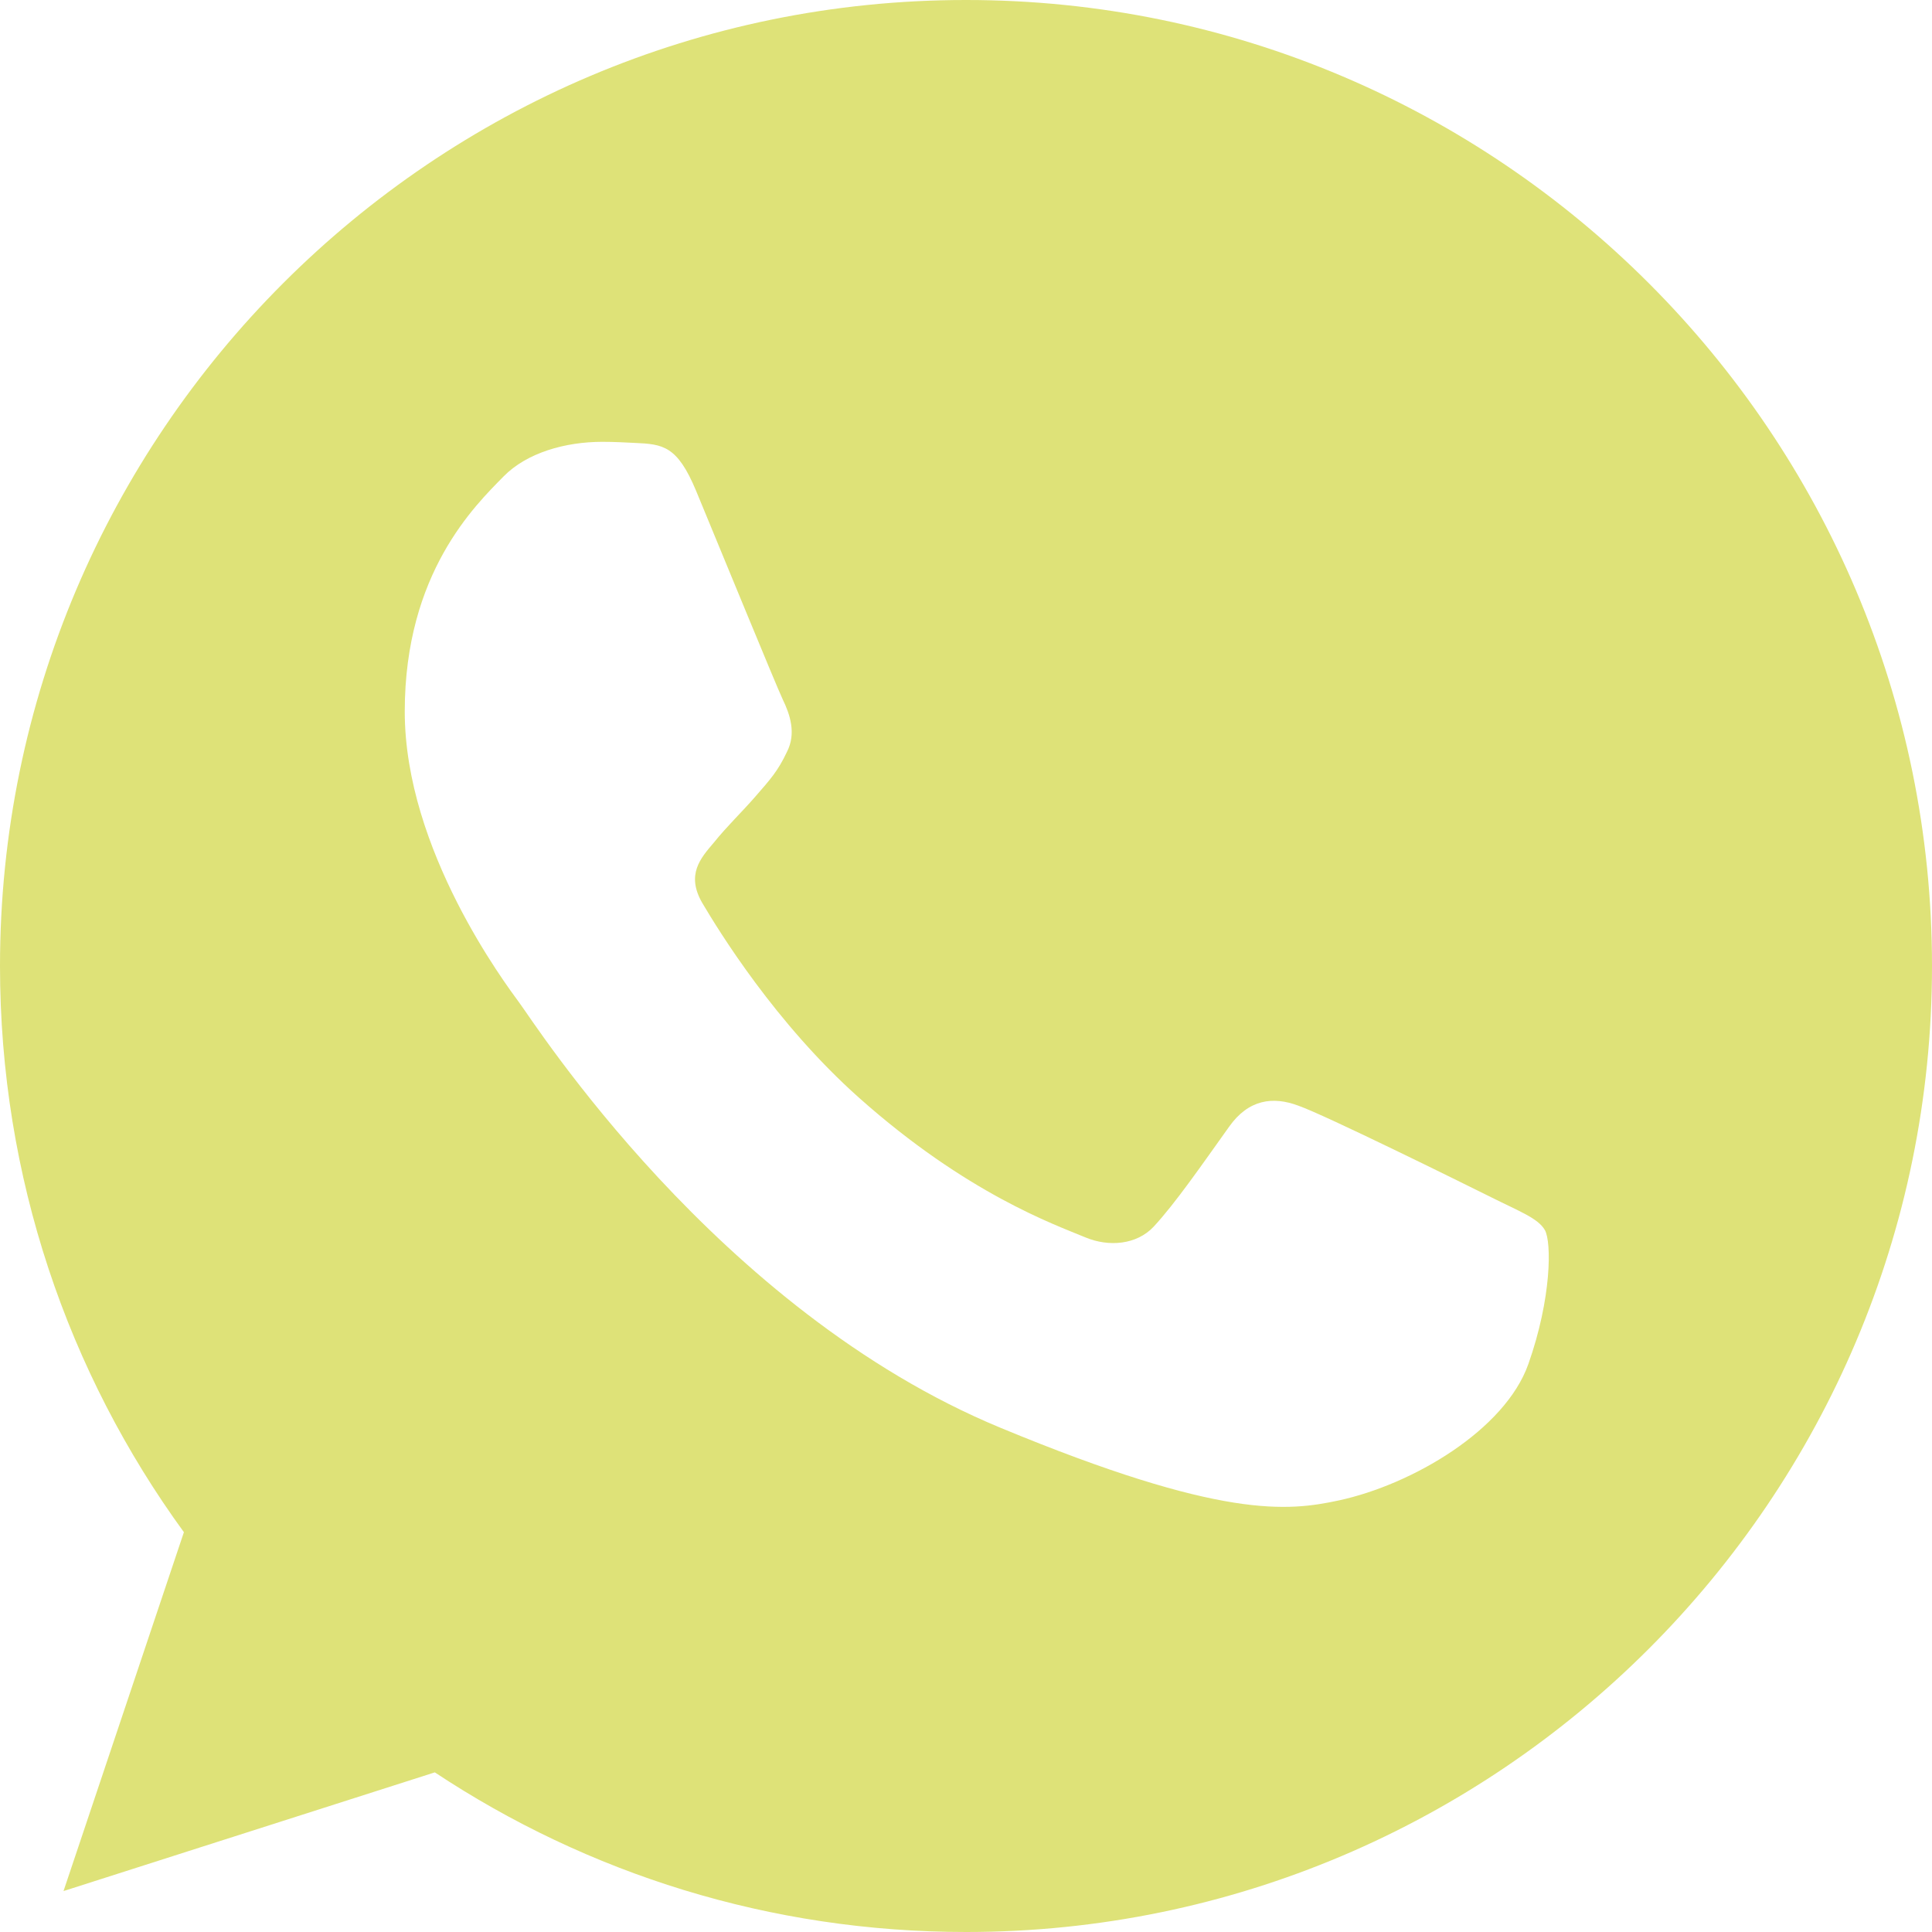 <svg width="64" height="64" viewBox="0 0 64 64" fill="none" xmlns="http://www.w3.org/2000/svg">
<path d="M32.008 0H31.992C14.348 0 0 14.352 0 32C0 39 2.256 45.488 6.092 50.756L2.104 62.644L14.404 58.712C19.464 62.064 25.5 64 32.008 64C49.652 64 64 49.644 64 32C64 14.356 49.652 0 32.008 0ZM50.628 45.188C49.856 47.368 46.792 49.176 44.348 49.704C42.676 50.06 40.492 50.344 33.14 47.296C23.736 43.4 17.68 33.844 17.208 33.224C16.756 32.604 13.408 28.164 13.408 23.572C13.408 18.98 15.74 16.744 16.68 15.784C17.452 14.996 18.728 14.636 19.952 14.636C20.348 14.636 20.704 14.656 21.024 14.672C21.964 14.712 22.436 14.768 23.056 16.252C23.828 18.112 25.708 22.704 25.932 23.176C26.16 23.648 26.388 24.288 26.068 24.908C25.768 25.548 25.504 25.832 25.032 26.376C24.56 26.92 24.112 27.336 23.64 27.92C23.208 28.428 22.72 28.972 23.264 29.912C23.808 30.832 25.688 33.9 28.456 36.364C32.028 39.544 34.924 40.56 35.96 40.992C36.732 41.312 37.652 41.236 38.216 40.636C38.932 39.864 39.816 38.584 40.716 37.324C41.356 36.42 42.164 36.308 43.012 36.628C43.876 36.928 48.448 39.188 49.388 39.656C50.328 40.128 50.948 40.352 51.176 40.748C51.4 41.144 51.4 43.004 50.628 45.188Z" fill="#DEE278"/>
</svg>
